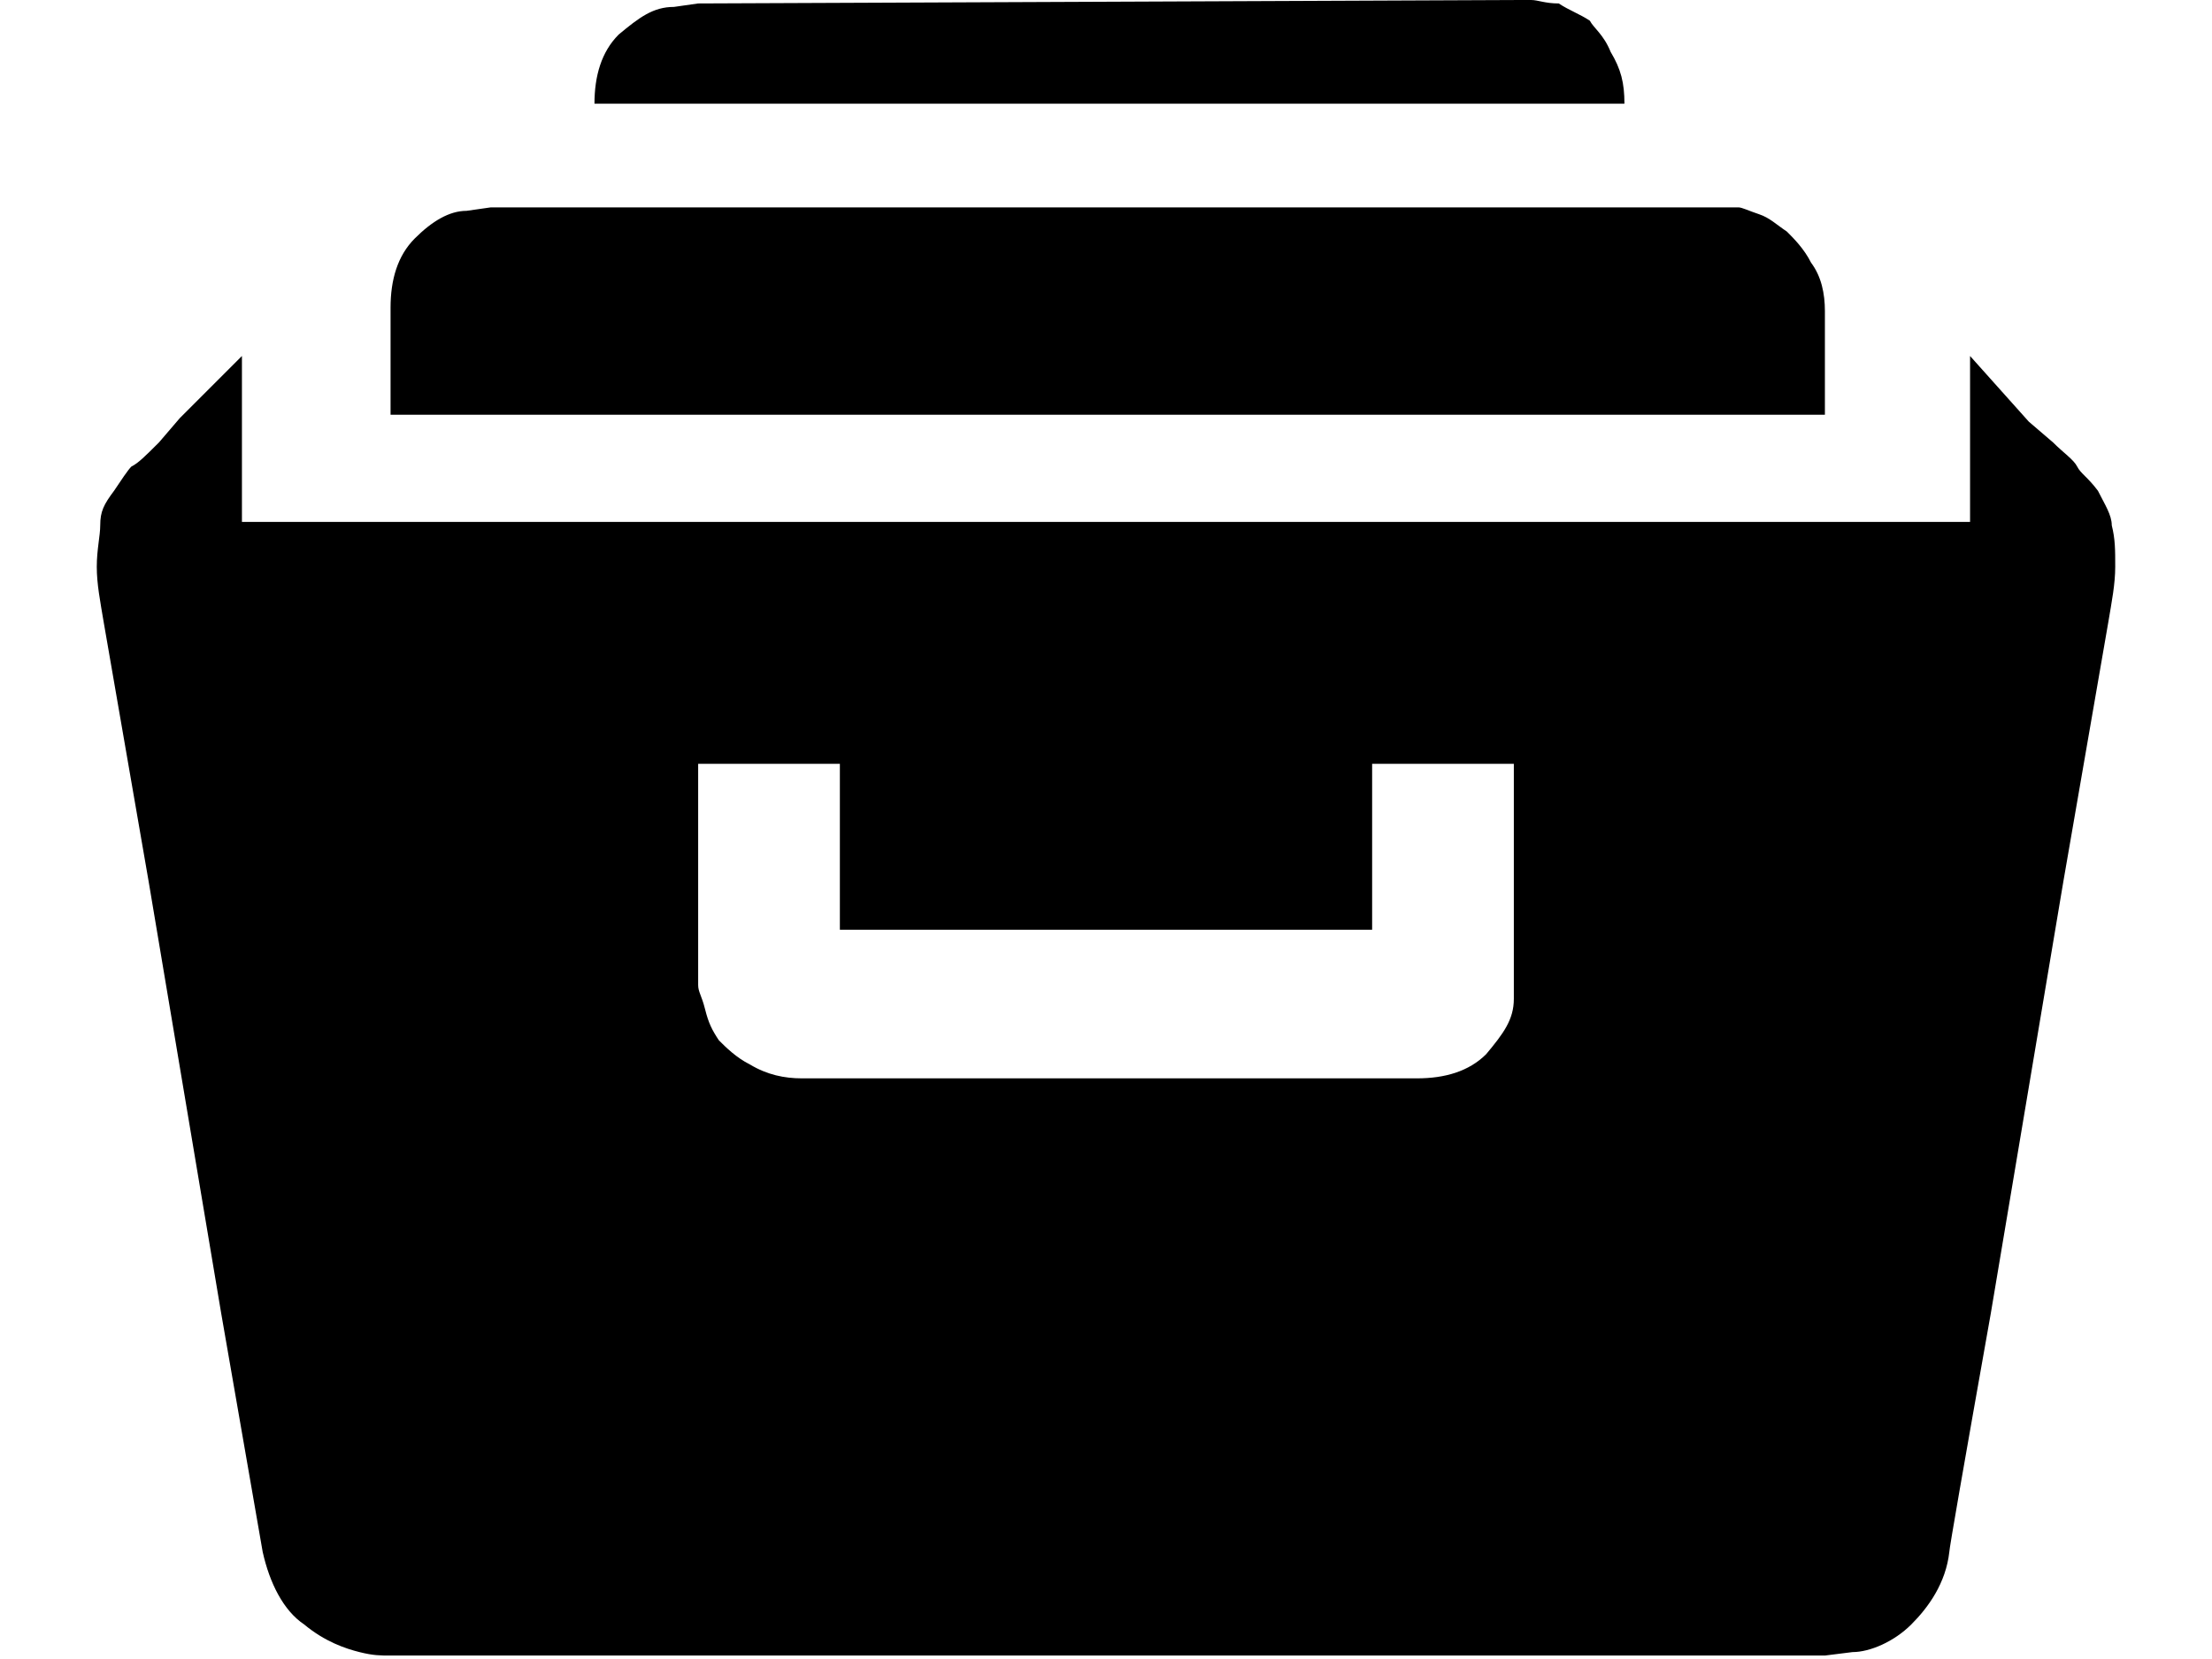 <svg xmlns="http://www.w3.org/2000/svg" viewBox="0 0 64 48">
<path d="M52.4,7.6c-0.2-0.4-0.5-0.7-0.7-0.9c-0.3-0.2-0.5-0.4-0.8-0.5c-0.3-0.1-0.5-0.2-0.6-0.2c-0.2,0-0.3,0-0.3,0H14.2l-0.7,0.1
	c-0.5,0-1,0.3-1.5,0.8c-0.5,0.5-0.7,1.2-0.7,2v3.1h41.5v-3C52.8,8.5,52.7,8,52.4,7.6z M20.2,0.1l-0.7,0.1c-0.6,0-1,0.3-1.6,0.8
	c-0.5,0.5-0.7,1.2-0.7,2h29.8c0-0.6-0.1-1-0.4-1.5c-0.2-0.5-0.5-0.7-0.6-0.9c-0.3-0.2-0.6-0.3-0.9-0.5C44.7,0.1,44.5,0,44.3,0
	C44.1,0,44,0,44,0L20.2,0.1L20.2,0.1z M57,10.3v4.8h-50v-4.8l-1.8,1.8l-0.6,0.7c-0.4,0.4-0.6,0.6-0.8,0.7c-0.1,0.1-0.3,0.4-0.5,0.7
	c-0.3,0.4-0.4,0.6-0.4,1c0,0.3-0.1,0.7-0.1,1.2c0,0.5,0.1,1,0.2,1.6l1.3,7.5L6.4,38l1.2,6.9c0.2,0.9,0.6,1.7,1.2,2.1
	c0.6,0.5,1.2,0.7,1.6,0.8c0.4,0.1,0.6,0.1,0.9,0.1h41.5l0.8-0.1c0.5,0,1.2-0.3,1.7-0.8c0.5-0.5,1-1.2,1.1-2.1c0-0.1,0.4-2.4,1.2-6.9
	l2.1-12.5l1.3-7.5c0.1-0.6,0.2-1.1,0.2-1.6s0-0.8-0.1-1.2c0-0.3-0.2-0.6-0.4-1c-0.3-0.4-0.5-0.5-0.6-0.7c-0.1-0.2-0.4-0.4-0.7-0.7
	l-0.7-0.6L57,10.3z M43.8,28.9c0,0.6-0.3,1-0.8,1.6c-0.5,0.5-1.2,0.7-2,0.7H23.2c-0.5,0-1-0.1-1.5-0.4c-0.4-0.2-0.7-0.5-0.9-0.7
	c-0.2-0.3-0.3-0.5-0.4-0.9c-0.1-0.4-0.2-0.5-0.2-0.7c0-0.2,0-0.3,0-0.4v-6h4.1v4.8h15.4v-4.8h4.1v6L43.8,28.9z"/>
</svg>
